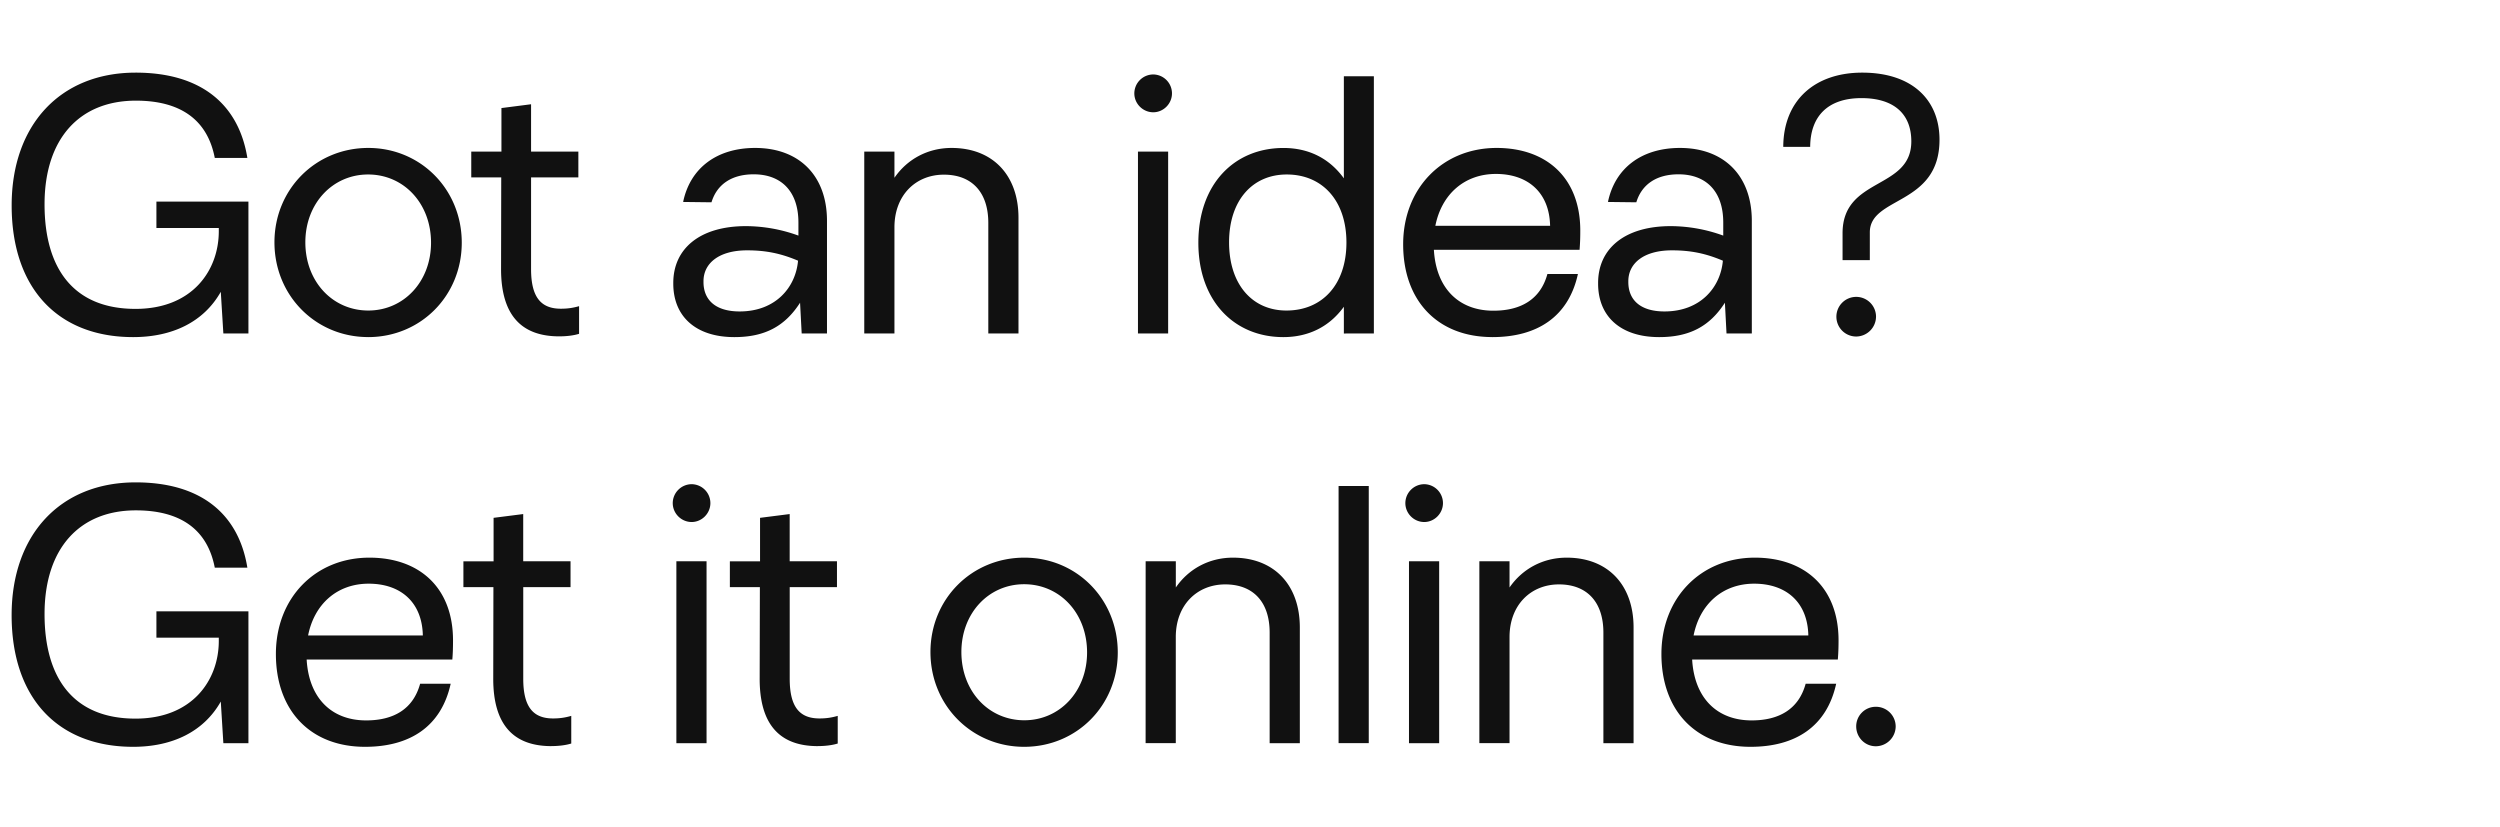 <svg width="72.9" height="24.125" viewBox="0 0 72.9 24.125" xmlns="http://www.w3.org/2000/svg"><g fill="#111"><path d="M3.882 9.83c1.15 0 2.063-.446 2.556-1.321l.075 1.214h.731V5.878H4.561v.77H6.38v.095c0 1.13-.758 2.264-2.429 2.264-1.808 0-2.652-1.177-2.652-3.05 0-1.914 1.019-3.022 2.663-3.022 1.32 0 2.09.573 2.301 1.67h.95C6.958 3.03 5.85 2.118 3.956 2.118 1.745 2.118.34 3.656.34 5.99c0 2.423 1.353 3.84 3.543 3.84zM10.734 9.83c1.533 0 2.731-1.205 2.731-2.753 0-1.554-1.198-2.763-2.726-2.763-1.532 0-2.736 1.204-2.736 2.752 0 1.554 1.204 2.763 2.731 2.763zm.005-.775c-1.039 0-1.835-.843-1.835-1.989 0-1.135.796-1.978 1.83-1.978 1.04 0 1.835.843 1.835 1.989 0 1.135-.795 1.978-1.83 1.978zM16.308 9.808c.196 0 .408-.021.578-.074v-.806c-.186.053-.34.074-.53.074-.573 0-.87-.323-.87-1.156V5.173h1.379V4.42h-1.379V3.04l-.864.111V4.42h-.88v.753h.874l-.005 2.673c0 1.326.578 1.962 1.697 1.962zM21.415 9.83c.875 0 1.47-.308 1.915-1.003l.047.896h.738V6.44c0-1.325-.817-2.126-2.095-2.126-1.114 0-1.894.583-2.1 1.575l.827.01c.154-.509.573-.816 1.23-.816.817 0 1.305.509 1.305 1.405v.382a4.519 4.519 0 00-1.533-.276c-1.336 0-2.121.653-2.116 1.666-.005.954.642 1.57 1.782 1.57zm-.901-1.618c-.006-.53.445-.912 1.272-.912.547 0 .987.09 1.485.302-.069.78-.657 1.48-1.702 1.48-.721 0-1.06-.35-1.055-.87zM25.202 9.723h.88V6.626c0-.928.615-1.533 1.443-1.533.806 0 1.294.504 1.294 1.406v3.224h.88V6.35c0-1.24-.748-2.036-1.952-2.036-.694 0-1.294.329-1.665.87V4.42h-.88zM33.629 3.274c.297 0 .546-.249.546-.551a.553.553 0 00-.546-.552.555.555 0 00-.552.552c0 .302.25.551.552.551zm-.446 6.45h.88V4.42h-.88zM40.062 9.723V2.224h-.875V5.2c-.43-.594-1.04-.885-1.76-.885-1.433 0-2.483 1.05-2.483 2.763 0 1.702 1.05 2.752 2.477 2.752.721 0 1.336-.291 1.766-.885v.78zm-2.55-.668c-.993 0-1.672-.758-1.672-1.989 0-1.22.68-1.978 1.682-1.978 1.034 0 1.74.758 1.74 1.984 0 1.225-.706 1.983-1.75 1.983zM43.515 9.83c1.299 0 2.222-.584 2.497-1.84h-.89c-.202.742-.775 1.07-1.576 1.07-1.007 0-1.67-.652-1.734-1.776h4.248c.016-.191.021-.366.021-.557 0-1.549-.991-2.413-2.44-2.413-1.569 0-2.725 1.167-2.725 2.81 0 1.65 1.008 2.705 2.599 2.705zm.106-4.758c.928 0 1.559.536 1.58 1.512h-3.346c.18-.913.843-1.512 1.766-1.512zM48.383 9.83c.875 0 1.47-.308 1.915-1.003l.047.896h.738V6.44c0-1.325-.817-2.126-2.095-2.126-1.114 0-1.894.583-2.1 1.575l.827.01c.154-.509.573-.816 1.23-.816.817 0 1.305.509 1.305 1.405v.382a4.519 4.519 0 00-1.533-.276c-1.336 0-2.121.653-2.116 1.666-.005.954.642 1.57 1.782 1.57zm-.901-1.618c-.006-.53.445-.912 1.272-.912.547 0 .987.09 1.485.302-.069.78-.657 1.48-1.702 1.48-.721 0-1.06-.35-1.055-.87zM53.729 6.801v.785h.795v-.811c0-1.056 2.032-.775 2.032-2.7 0-1.156-.79-1.957-2.254-1.957-1.38 0-2.297.806-2.302 2.164h.785c.005-.891.514-1.421 1.495-1.421.923 0 1.454.44 1.454 1.262 0 1.421-2.005 1.029-2.005 2.678zm.398 3.012a.584.584 0 00.578-.583.578.578 0 10-.578.583z"/></g><g fill="#111"><path d="M3.882 21.777c1.15 0 2.063-.446 2.556-1.32l.075 1.214h.731v-3.845H4.561v.769H6.38v.095c0 1.13-.758 2.265-2.429 2.265-1.808 0-2.652-1.177-2.652-3.05 0-1.914 1.019-3.023 2.663-3.023 1.32 0 2.09.573 2.301 1.671h.95c-.255-1.575-1.363-2.487-3.257-2.487-2.211 0-3.617 1.538-3.617 3.871 0 2.424 1.353 3.84 3.543 3.84zM10.644 21.777c1.3 0 2.222-.583 2.498-1.84h-.891c-.202.742-.774 1.07-1.575 1.07-1.008 0-1.67-.651-1.734-1.776h4.248c.016-.19.02-.366.02-.557 0-1.548-.99-2.413-2.439-2.413-1.57 0-2.726 1.167-2.726 2.811 0 1.65 1.008 2.705 2.599 2.705zm.106-4.757c.928 0 1.56.535 1.58 1.511H8.984c.18-.912.843-1.511 1.766-1.511zM16.08 21.756c.196 0 .408-.022.578-.075v-.806c-.186.053-.34.075-.53.075-.573 0-.87-.324-.87-1.157V17.12h1.379v-.753h-1.38V14.99l-.864.11v1.268h-.88v.753h.875l-.005 2.673c0 1.326.578 1.963 1.697 1.963zM20.169 15.222c.297 0 .546-.25.546-.552a.553.553 0 00-.546-.551.555.555 0 00-.552.551c0 .303.25.552.552.552zm-.446 6.449h.88v-5.304h-.88zM23.85 21.756c.196 0 .408-.022.578-.075v-.806c-.186.053-.34.075-.53.075-.574 0-.87-.324-.87-1.157V17.12h1.378v-.753h-1.379V14.99l-.864.11v1.268h-.88v.753h.875l-.006 2.673c0 1.326.578 1.963 1.697 1.963zM29.864 21.777c1.532 0 2.73-1.204 2.73-2.753 0-1.553-1.198-2.763-2.725-2.763-1.533 0-2.737 1.204-2.737 2.753 0 1.554 1.204 2.763 2.732 2.763zm.005-.774c-1.04 0-1.835-.844-1.835-1.99 0-1.134.795-1.977 1.83-1.977 1.039 0 1.835.843 1.835 1.988 0 1.135-.796 1.979-1.83 1.979zM33.406 21.67h.88v-3.096c0-.928.616-1.533 1.443-1.533.806 0 1.294.504 1.294 1.405v3.225h.88v-3.373c0-1.241-.747-2.037-1.951-2.037-.695 0-1.294.33-1.665.87v-.764h-.88zM39.033 21.67h.88v-7.498h-.88zM41.531 15.222c.297 0 .546-.25.546-.552a.553.553 0 00-.546-.551.555.555 0 00-.551.551c0 .303.249.552.551.552zm-.445 6.449h.88v-5.304h-.88zM43.138 21.67h.88v-3.096c0-.928.616-1.533 1.443-1.533.806 0 1.294.504 1.294 1.405v3.225h.88v-3.373c0-1.241-.747-2.037-1.951-2.037-.695 0-1.294.33-1.666.87v-.764h-.88zM51.045 21.777c1.3 0 2.223-.583 2.498-1.84h-.89c-.202.742-.775 1.07-1.576 1.07-1.007 0-1.67-.651-1.734-1.776h4.248c.016-.19.021-.366.021-.557 0-1.548-.991-2.413-2.44-2.413-1.57 0-2.725 1.167-2.725 2.811 0 1.65 1.007 2.705 2.598 2.705zm.106-4.757c.929 0 1.56.535 1.58 1.511h-3.346c.18-.912.844-1.511 1.766-1.511zM54.7 21.761a.583.583 0 00.578-.578.575.575 0 00-.579-.573.57.57 0 00-.572.573c0 .313.249.578.572.578z"/></g></svg>